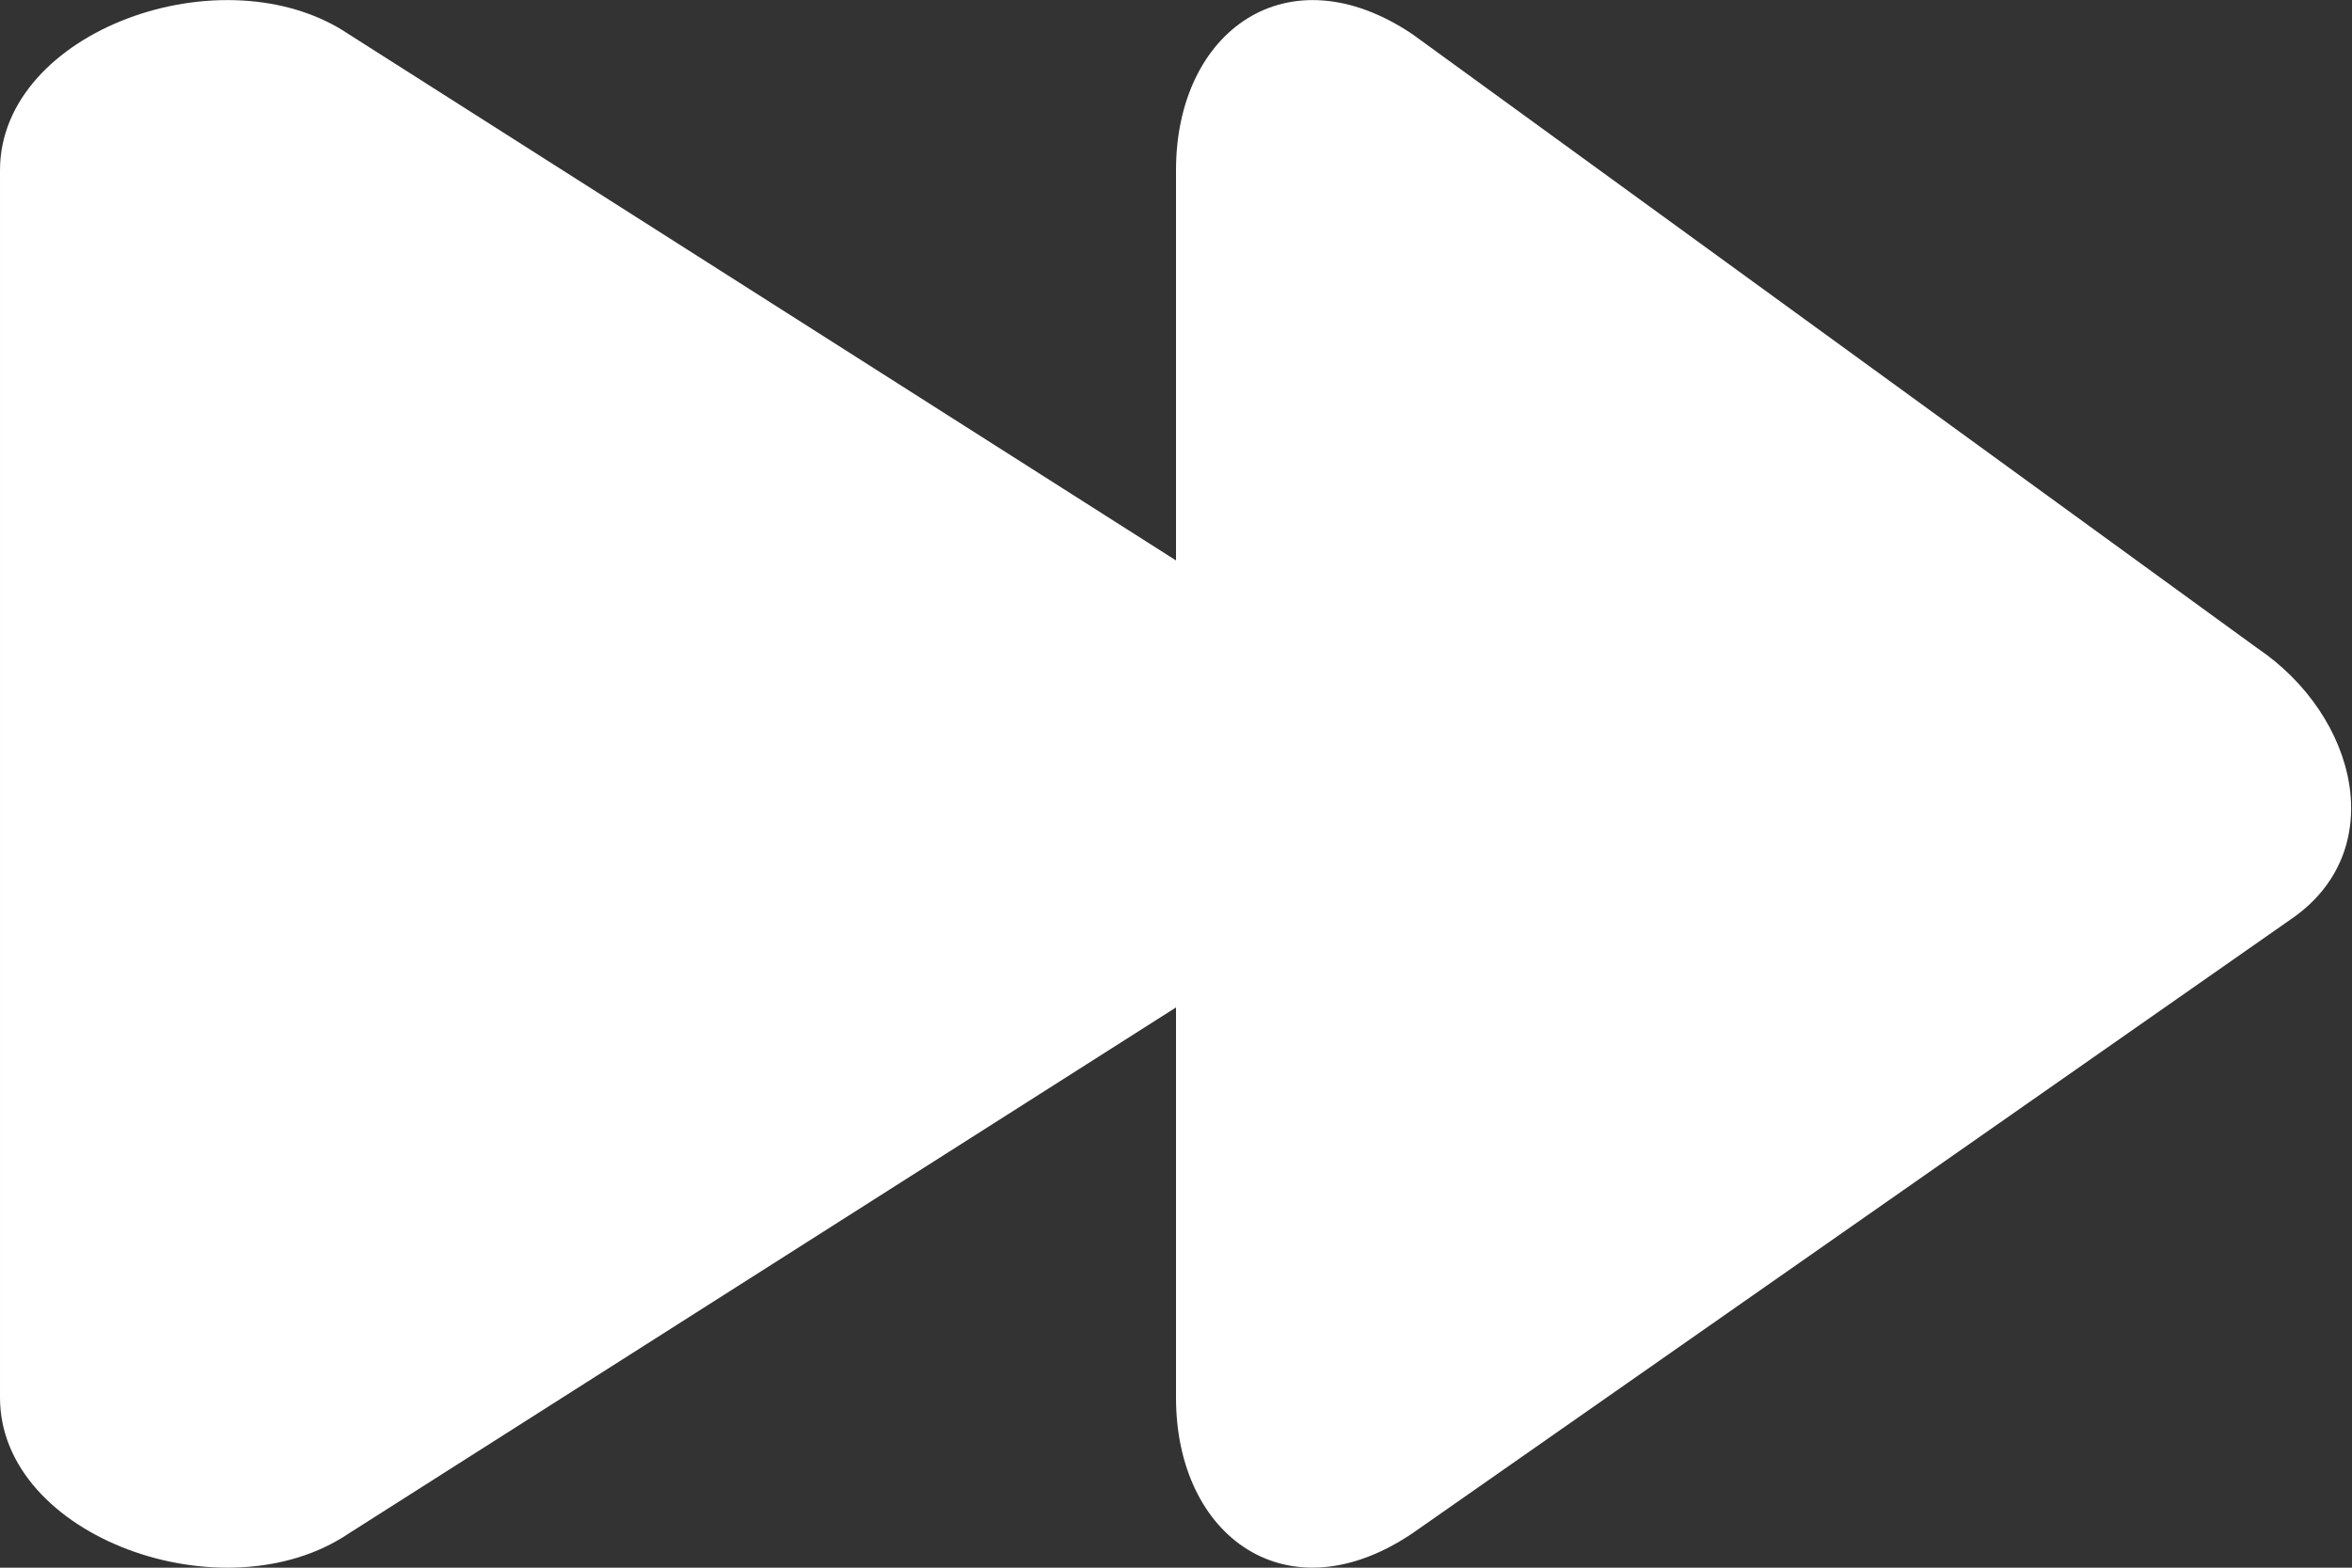 <svg xmlns="http://www.w3.org/2000/svg" width="12" height="8" viewBox="0 0 12 8" id="next">
  <rect x="0" y="0" width="12" height="8" fill="#333333" stroke="none"/>
  <g id="Page-1" fill="none" fill-rule="evenodd" stroke="none" stroke-width="1">
    <g id="Dribbble-Light-Preview" fill="#fff" transform="translate(-144 -3805)">
      <g id="icons" transform="translate(56 160)">
        <path id="next-[#998]" d="M99.684 3649.694l-4.477 3.13c-.636.43-1.207.022-1.207-.692v-1.991l-4.22 2.684c-.635.429-1.78.02-1.78-.693v-6.263c0-.714 1.145-1.122 1.78-.694l4.22 2.685v-1.991c0-.714.571-1.122 1.207-.694l4.309 3.132c.514.347.682 1.04.168 1.387"></path>
      </g>
    </g>
  </g>
</svg>
